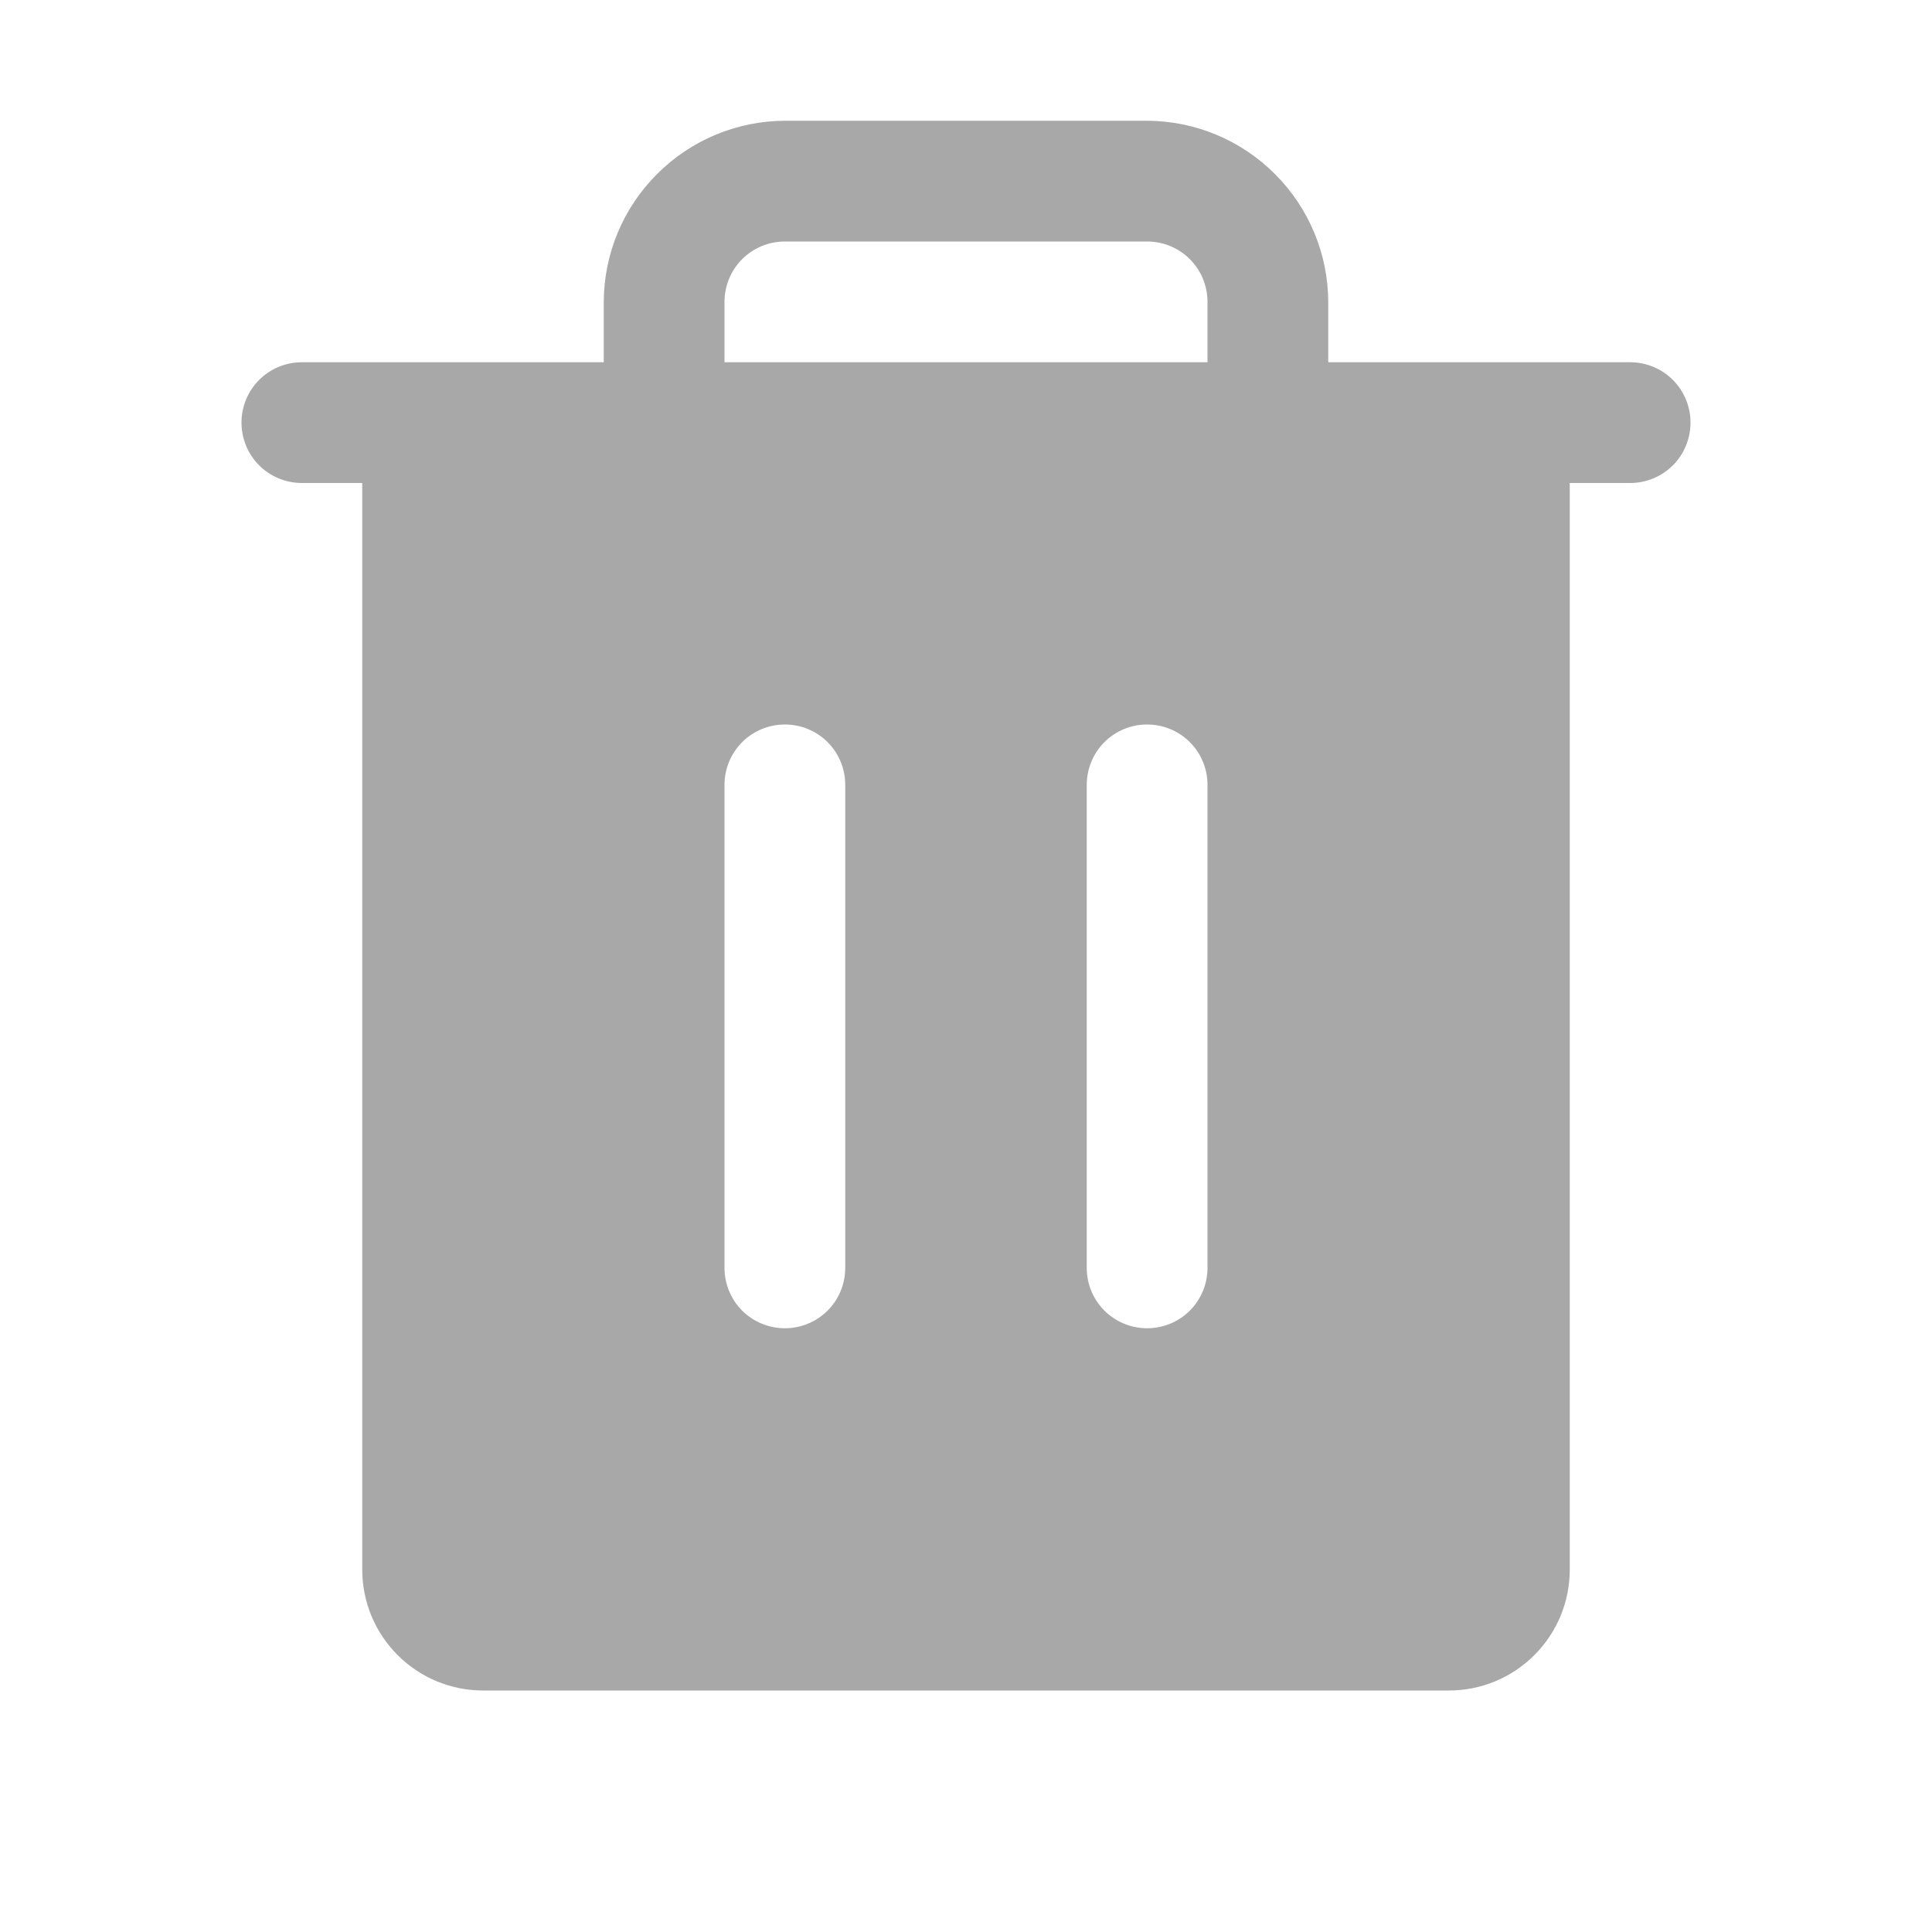 <svg width="22" height="22" viewBox="0 0 22 22" fill="none" xmlns="http://www.w3.org/2000/svg">
<path d="M18.562 4.125H15.125V3.438C15.123 2.891 14.905 2.368 14.518 1.982C14.132 1.595 13.609 1.377 13.062 1.375H8.938C8.391 1.377 7.868 1.595 7.482 1.982C7.095 2.368 6.877 2.891 6.875 3.438V4.125H3.438C3.255 4.125 3.08 4.197 2.951 4.326C2.822 4.455 2.75 4.63 2.75 4.812C2.75 4.995 2.822 5.17 2.951 5.299C3.08 5.428 3.255 5.5 3.438 5.5H4.125V17.875C4.125 18.24 4.27 18.589 4.528 18.847C4.786 19.105 5.135 19.25 5.5 19.25H16.5C16.865 19.25 17.214 19.105 17.472 18.847C17.73 18.589 17.875 18.24 17.875 17.875V5.5H18.562C18.745 5.5 18.92 5.428 19.049 5.299C19.178 5.17 19.25 4.995 19.25 4.812C19.25 4.63 19.178 4.455 19.049 4.326C18.92 4.197 18.745 4.125 18.562 4.125ZM9.625 14.438C9.625 14.62 9.553 14.795 9.424 14.924C9.295 15.053 9.12 15.125 8.938 15.125C8.755 15.125 8.58 15.053 8.451 14.924C8.322 14.795 8.25 14.62 8.25 14.438V8.938C8.25 8.755 8.322 8.58 8.451 8.451C8.58 8.322 8.755 8.25 8.938 8.25C9.12 8.25 9.295 8.322 9.424 8.451C9.553 8.58 9.625 8.755 9.625 8.938V14.438ZM13.75 14.438C13.75 14.62 13.678 14.795 13.549 14.924C13.42 15.053 13.245 15.125 13.062 15.125C12.88 15.125 12.705 15.053 12.576 14.924C12.447 14.795 12.375 14.62 12.375 14.438V8.938C12.375 8.755 12.447 8.58 12.576 8.451C12.705 8.322 12.88 8.25 13.062 8.25C13.245 8.25 13.42 8.322 13.549 8.451C13.678 8.58 13.75 8.755 13.75 8.938V14.438ZM13.75 4.125H8.25V3.438C8.25 3.255 8.322 3.08 8.451 2.951C8.58 2.822 8.755 2.75 8.938 2.75H13.062C13.245 2.75 13.42 2.822 13.549 2.951C13.678 3.08 13.75 3.255 13.75 3.438V4.125Z" fill="#A8A8A8"/>
</svg>
